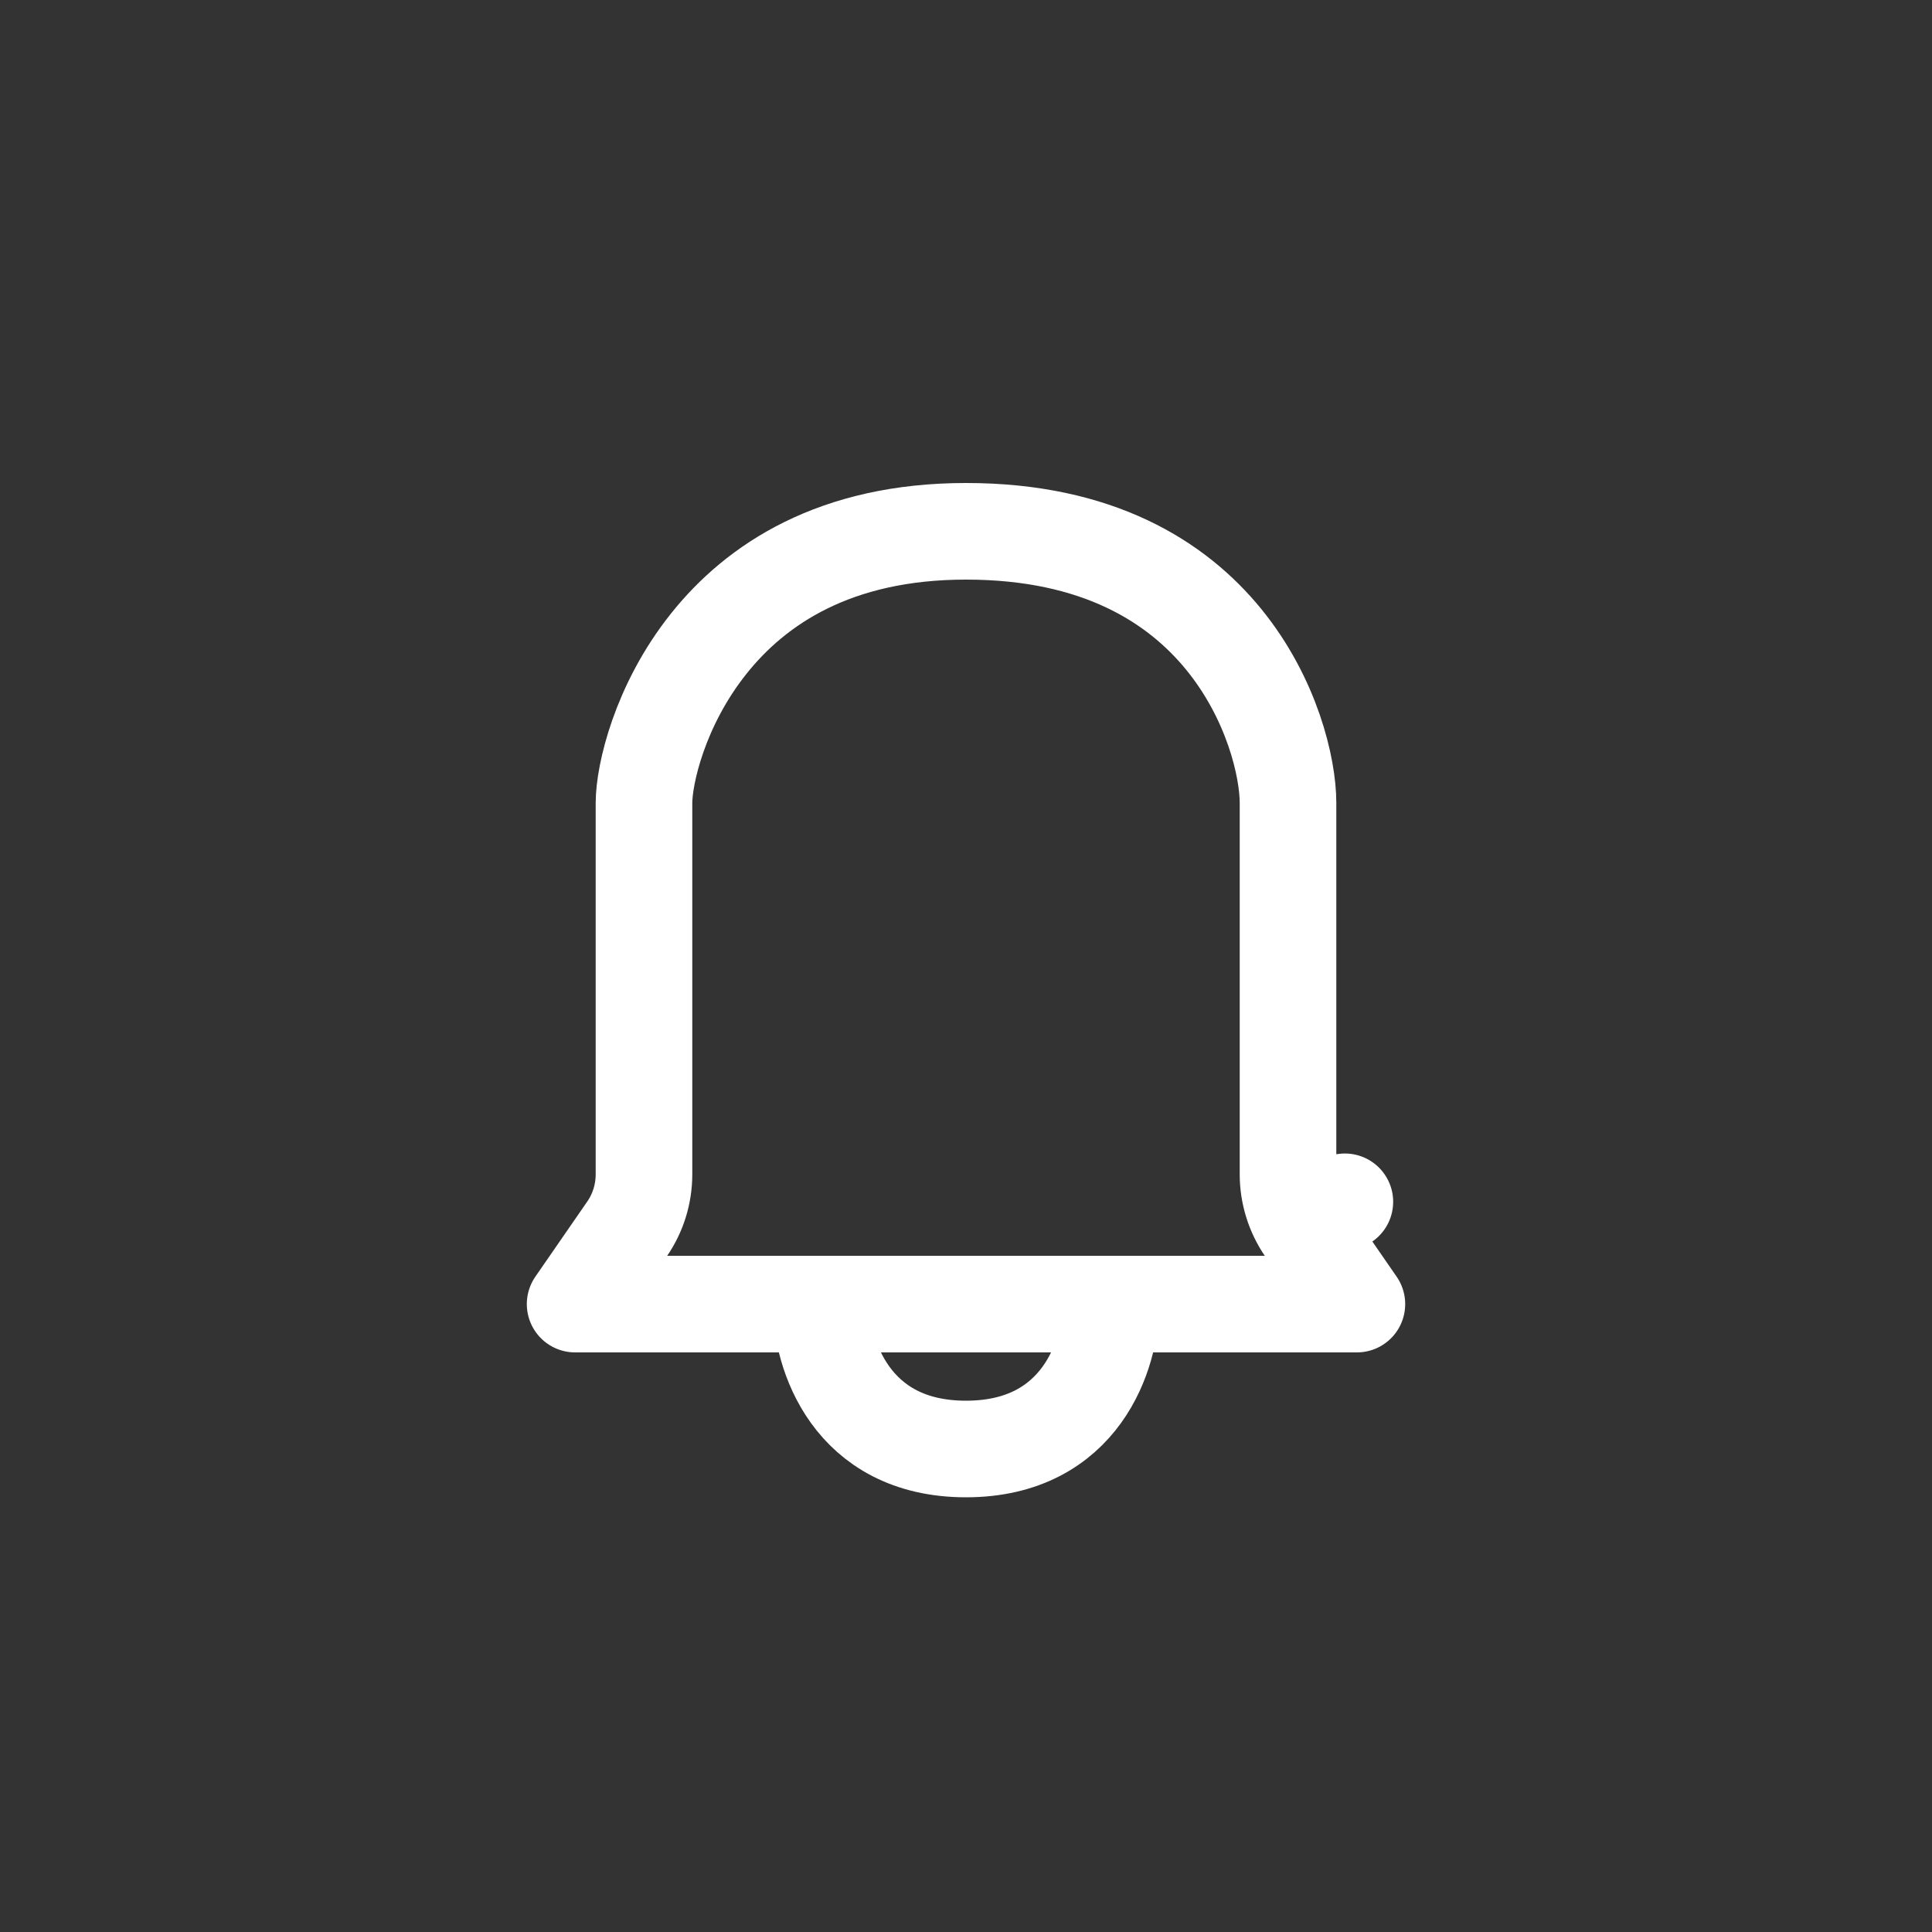 <svg width="40" height="40" viewBox="0 0 40 40" fill="none" xmlns="http://www.w3.org/2000/svg">
<rect x="0" y="0" width="40" height="40" fill="#333333" stroke="none"/>
<path d="M11.907 27L12.978 25.45C13.21 25.116 13.333 24.719 13.333 24.313V16.625C13.333 16.041 13.655 14.604 14.674 13.326C15.65 12.101 17.284 11 20 11C22.736 11 24.367 12.051 25.334 13.235C26.337 14.465 26.667 15.894 26.667 16.625V24.313C26.667 24.719 26.791 25.116 27.021 25.45L27.844 24.882L27.022 25.45L28.093 27H11.907Z" stroke="white" stroke-width="2" stroke-linejoin="round"/>
<path d="M23 27C23 28 22.4 30 20 30C17.6 30 17 28 17 27" stroke="white" stroke-width="2" stroke-linejoin="round"/>
</svg>
